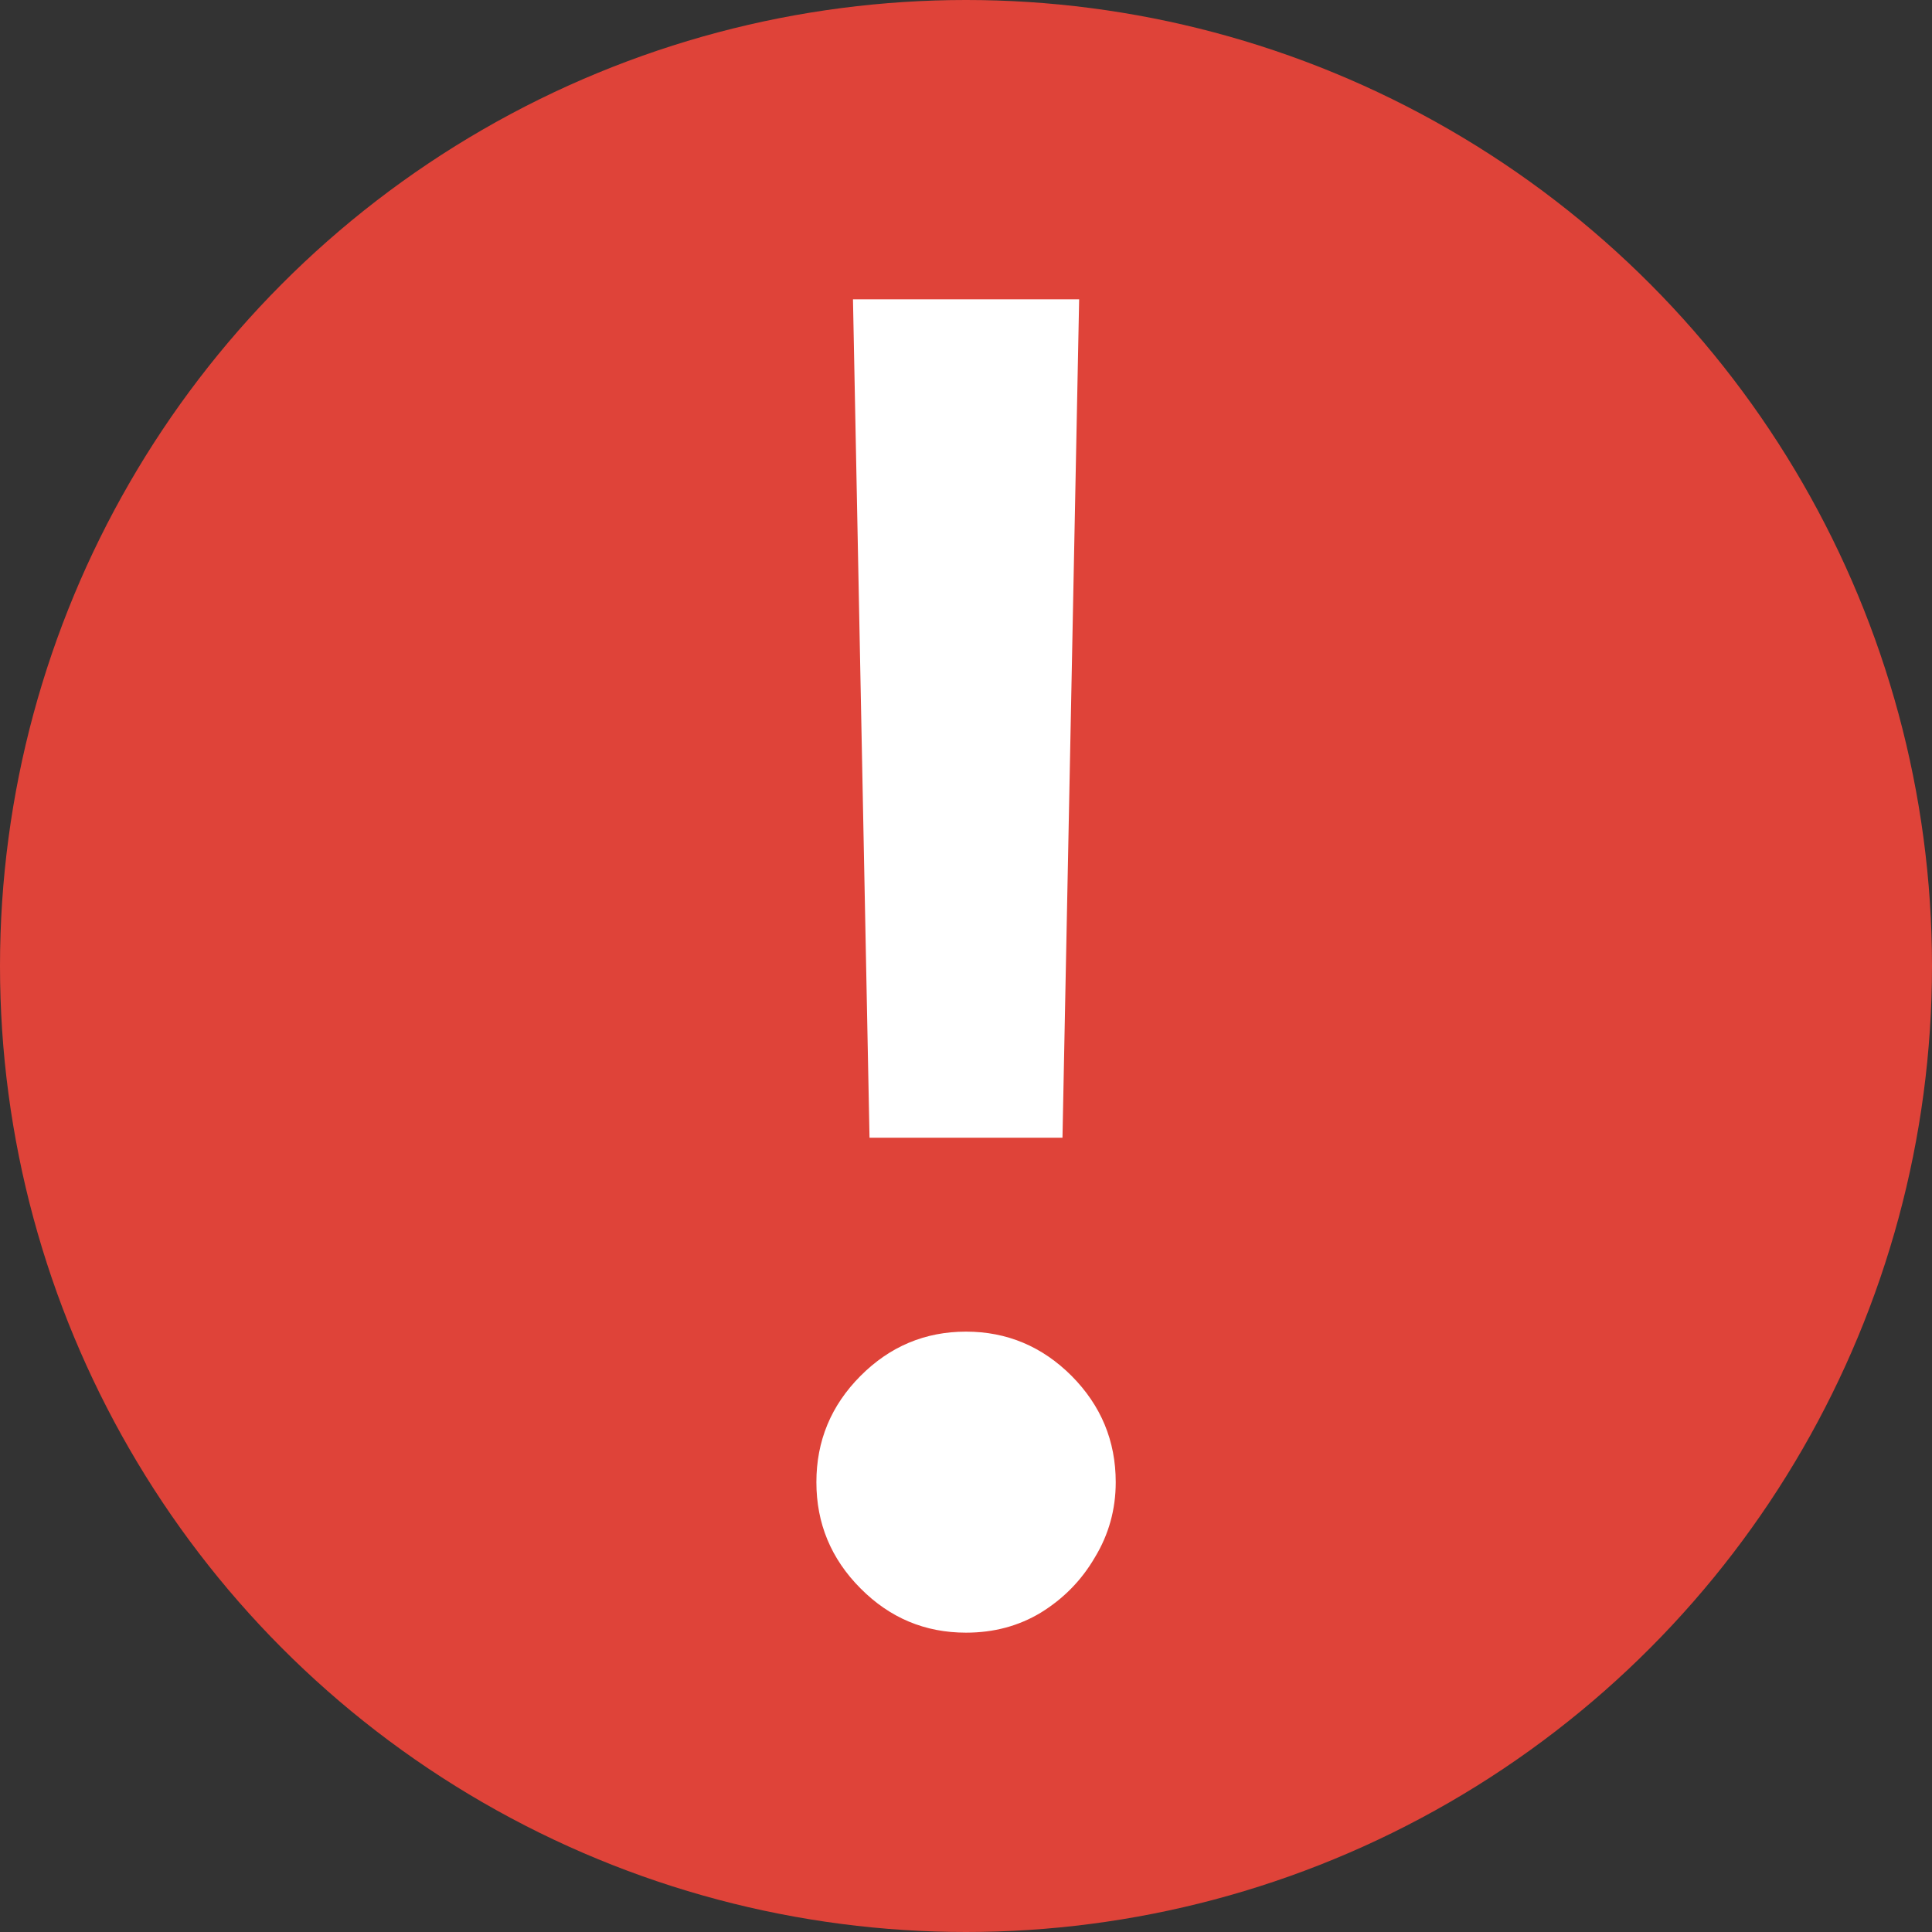 <svg width="16" height="16" viewBox="0 0 16 16" fill="none" xmlns="http://www.w3.org/2000/svg">
<rect x="0" y="0" width="16" height="16" fill="#333333" stroke="none"/>
<circle cx="8" cy="8" r="8" fill="#DF4339"/>
<path d="M8.937 2.479L8.799 9.422H7.201L7.064 2.479H8.937ZM8 13.521C7.66 13.521 7.369 13.399 7.126 13.154C6.882 12.909 6.761 12.616 6.761 12.275C6.761 11.933 6.882 11.64 7.126 11.395C7.369 11.151 7.66 11.028 8 11.028C8.34 11.028 8.631 11.151 8.875 11.395C9.118 11.64 9.24 11.933 9.24 12.275C9.24 12.501 9.182 12.709 9.067 12.898C8.957 13.087 8.808 13.239 8.62 13.355C8.436 13.466 8.23 13.521 8 13.521Z" fill="white"/>
</svg>
